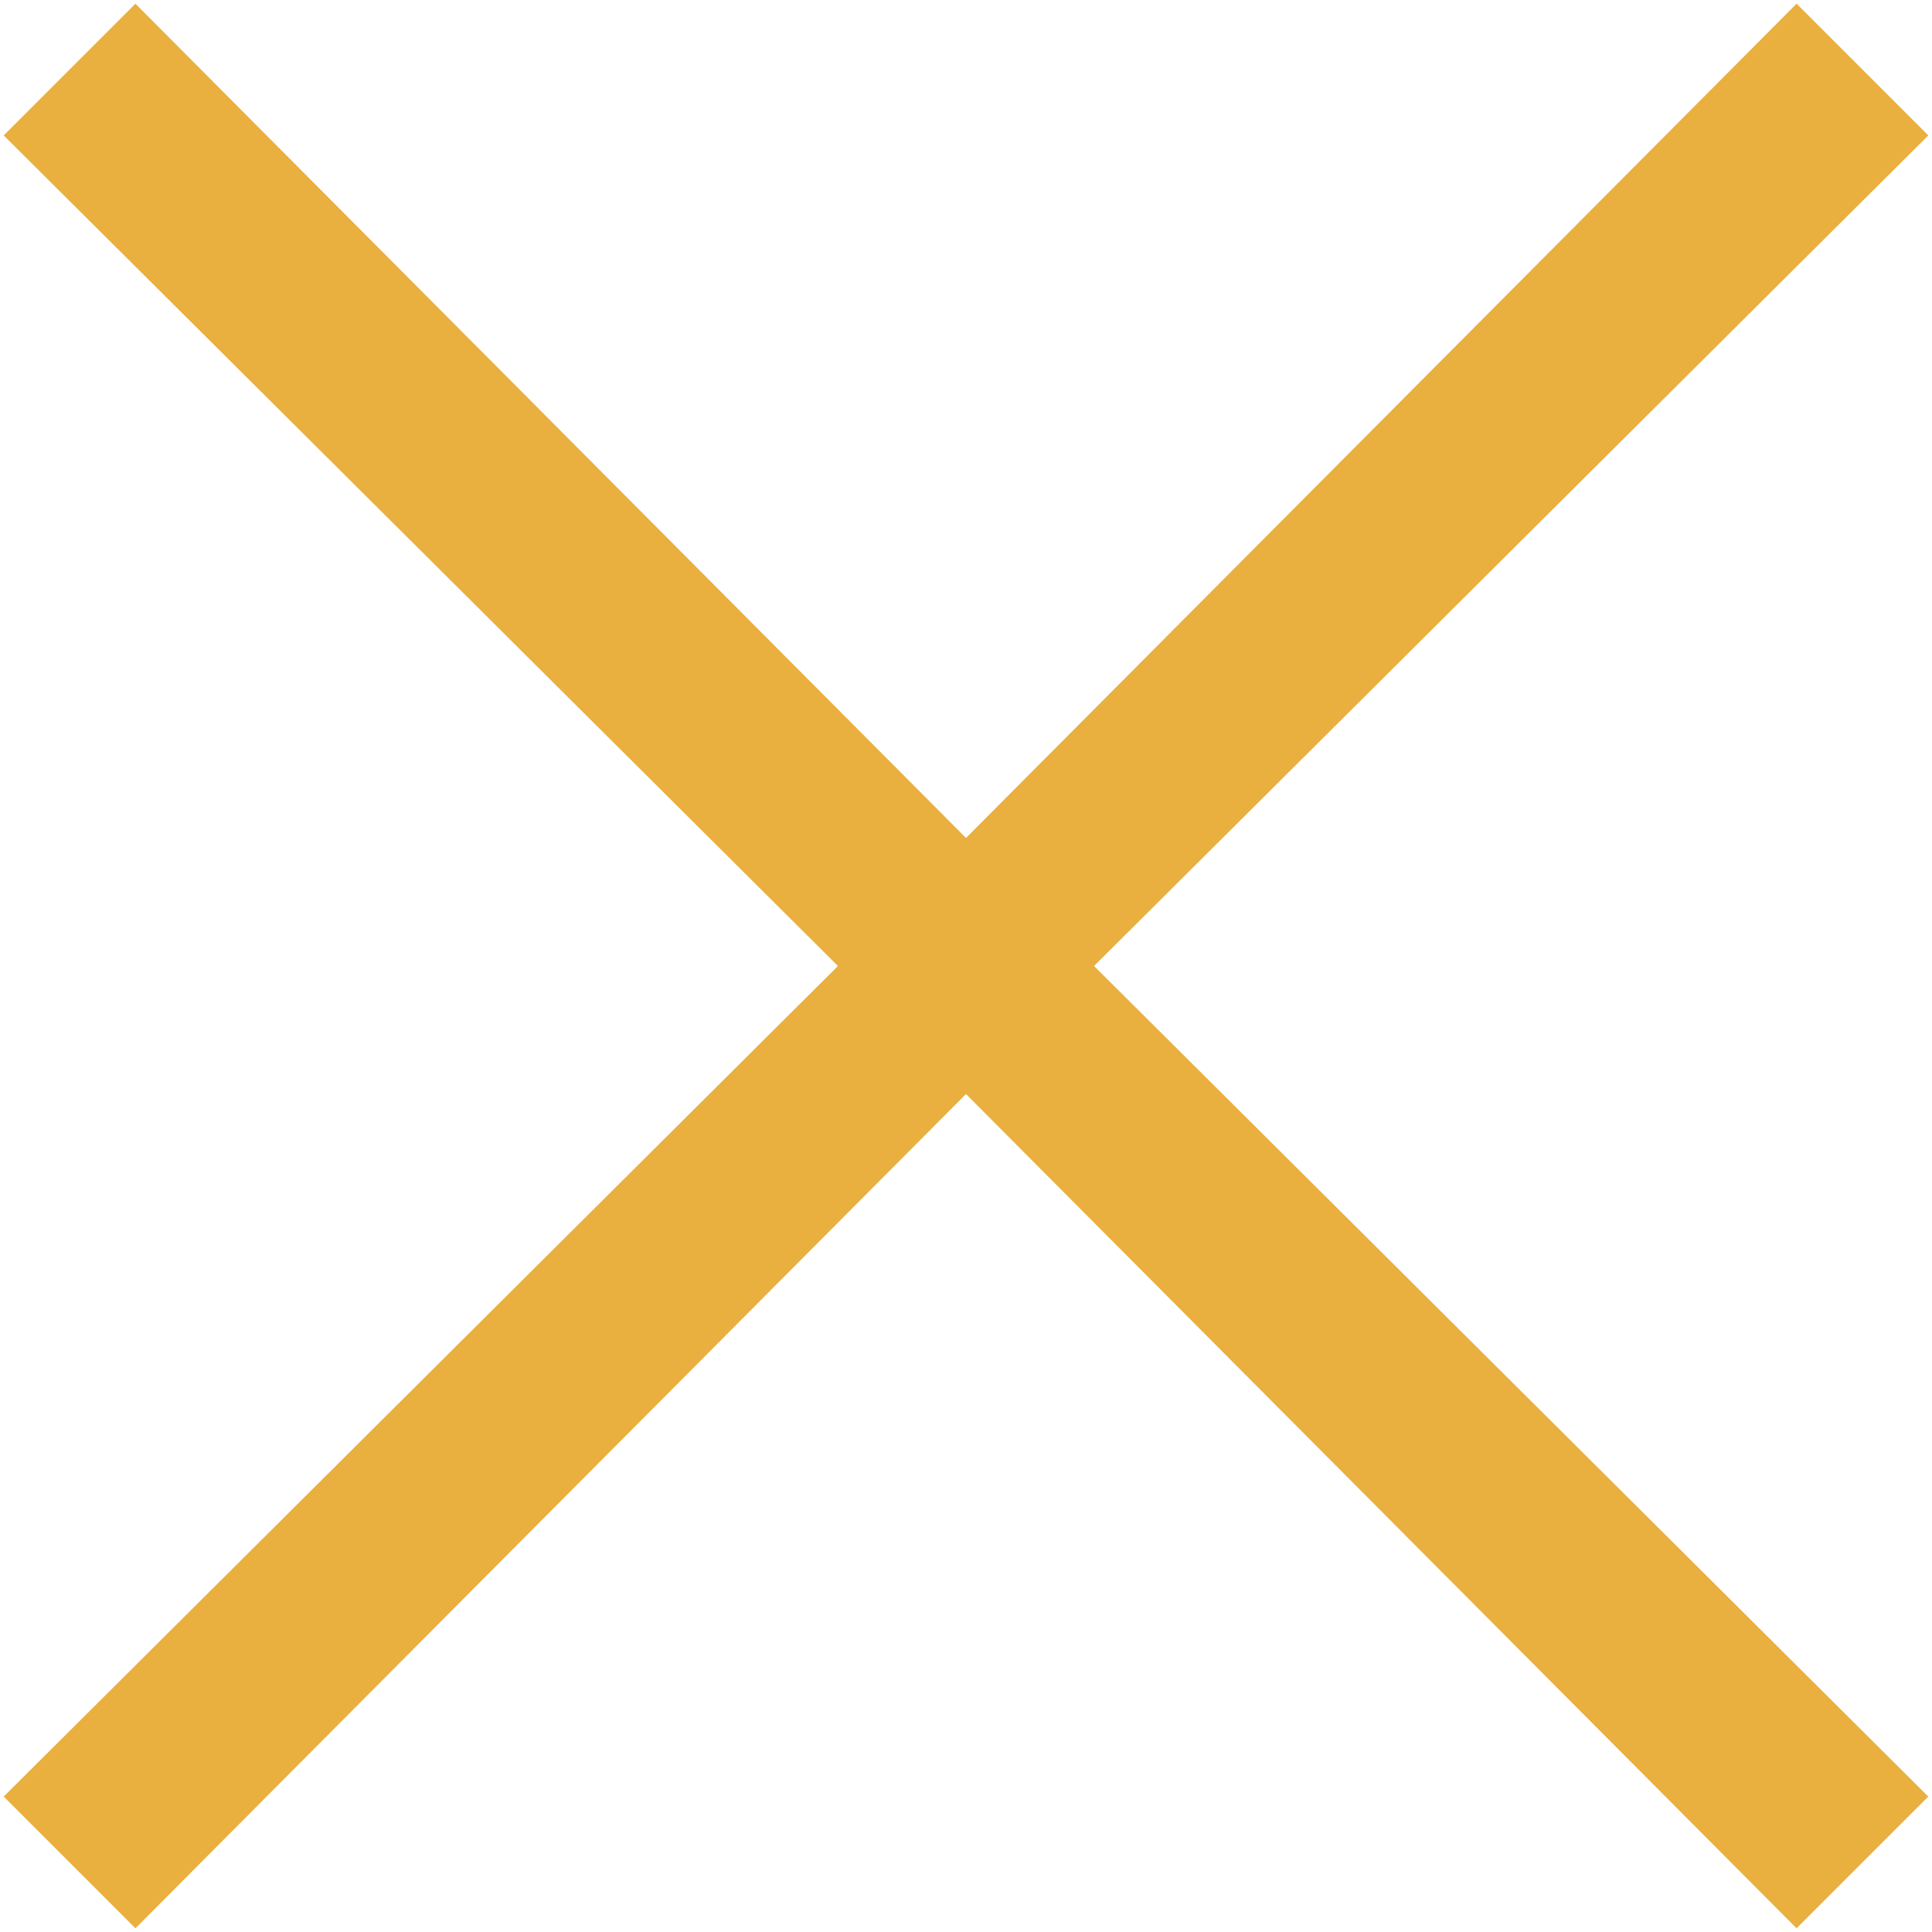 <svg width="22" height="22" viewBox="0 0 22 22" fill="none" xmlns="http://www.w3.org/2000/svg">
<path d="M1.542 21.958L0.042 20.458L9.542 11L0.042 1.542L1.542 0.042L11 9.542L20.458 0.042L21.958 1.542L12.458 11L21.958 20.458L20.458 21.958L11 12.458L1.542 21.958Z" fill="#E9AF3F"/>
</svg>
